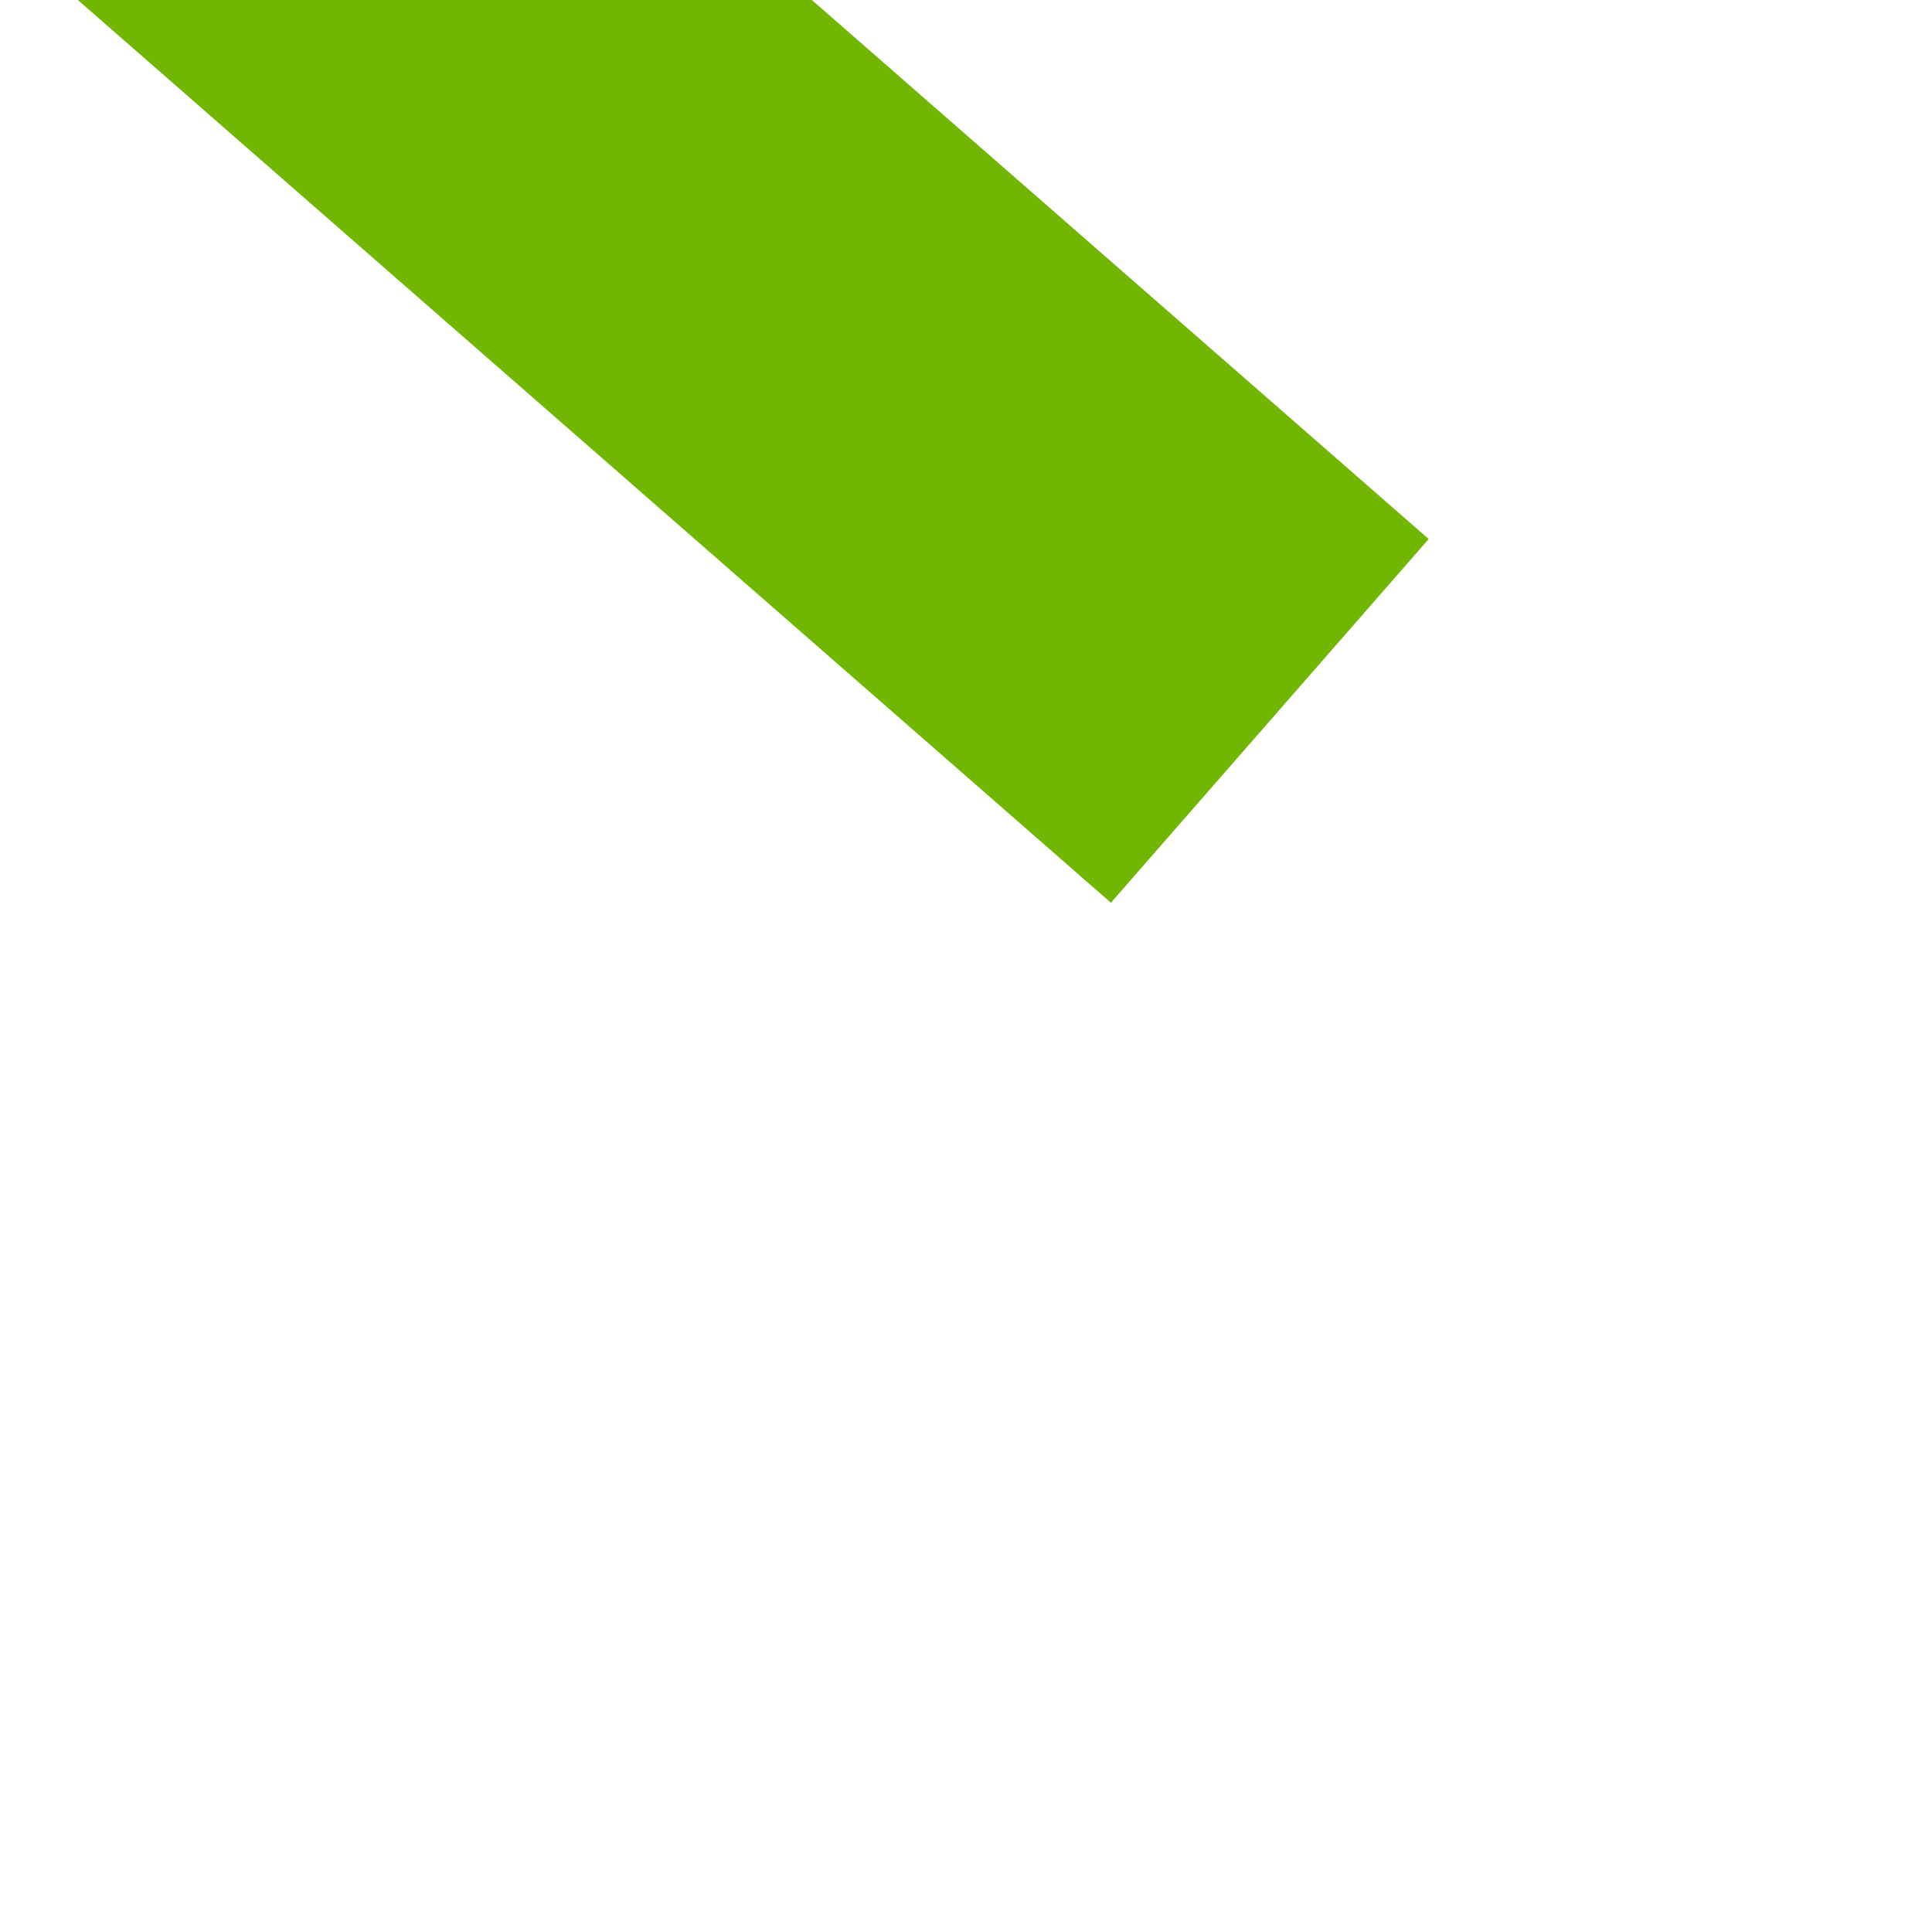 ﻿<?xml version="1.0" encoding="utf-8"?>
<svg version="1.1" xmlns:xlink="http://www.w3.org/1999/xlink" width="4px" height="4px" preserveAspectRatio="xMinYMid meet" viewBox="1102 3509  4 2" xmlns="http://www.w3.org/2000/svg">
  <path d="M 1148 3381.8  L 1154 3375.5  L 1148 3369.2  L 1148 3381.8  Z " fill-rule="nonzero" fill="#70b603" stroke="none" transform="matrix(-0.753 -0.658 0.658 -0.753 -553.206 6543.428 )" />
  <path d="M 748 3375.5  L 1149 3375.5  " stroke-width="1" stroke-dasharray="9,4" stroke="#70b603" fill="none" transform="matrix(-0.753 -0.658 0.658 -0.753 -553.206 6543.428 )" />
</svg>